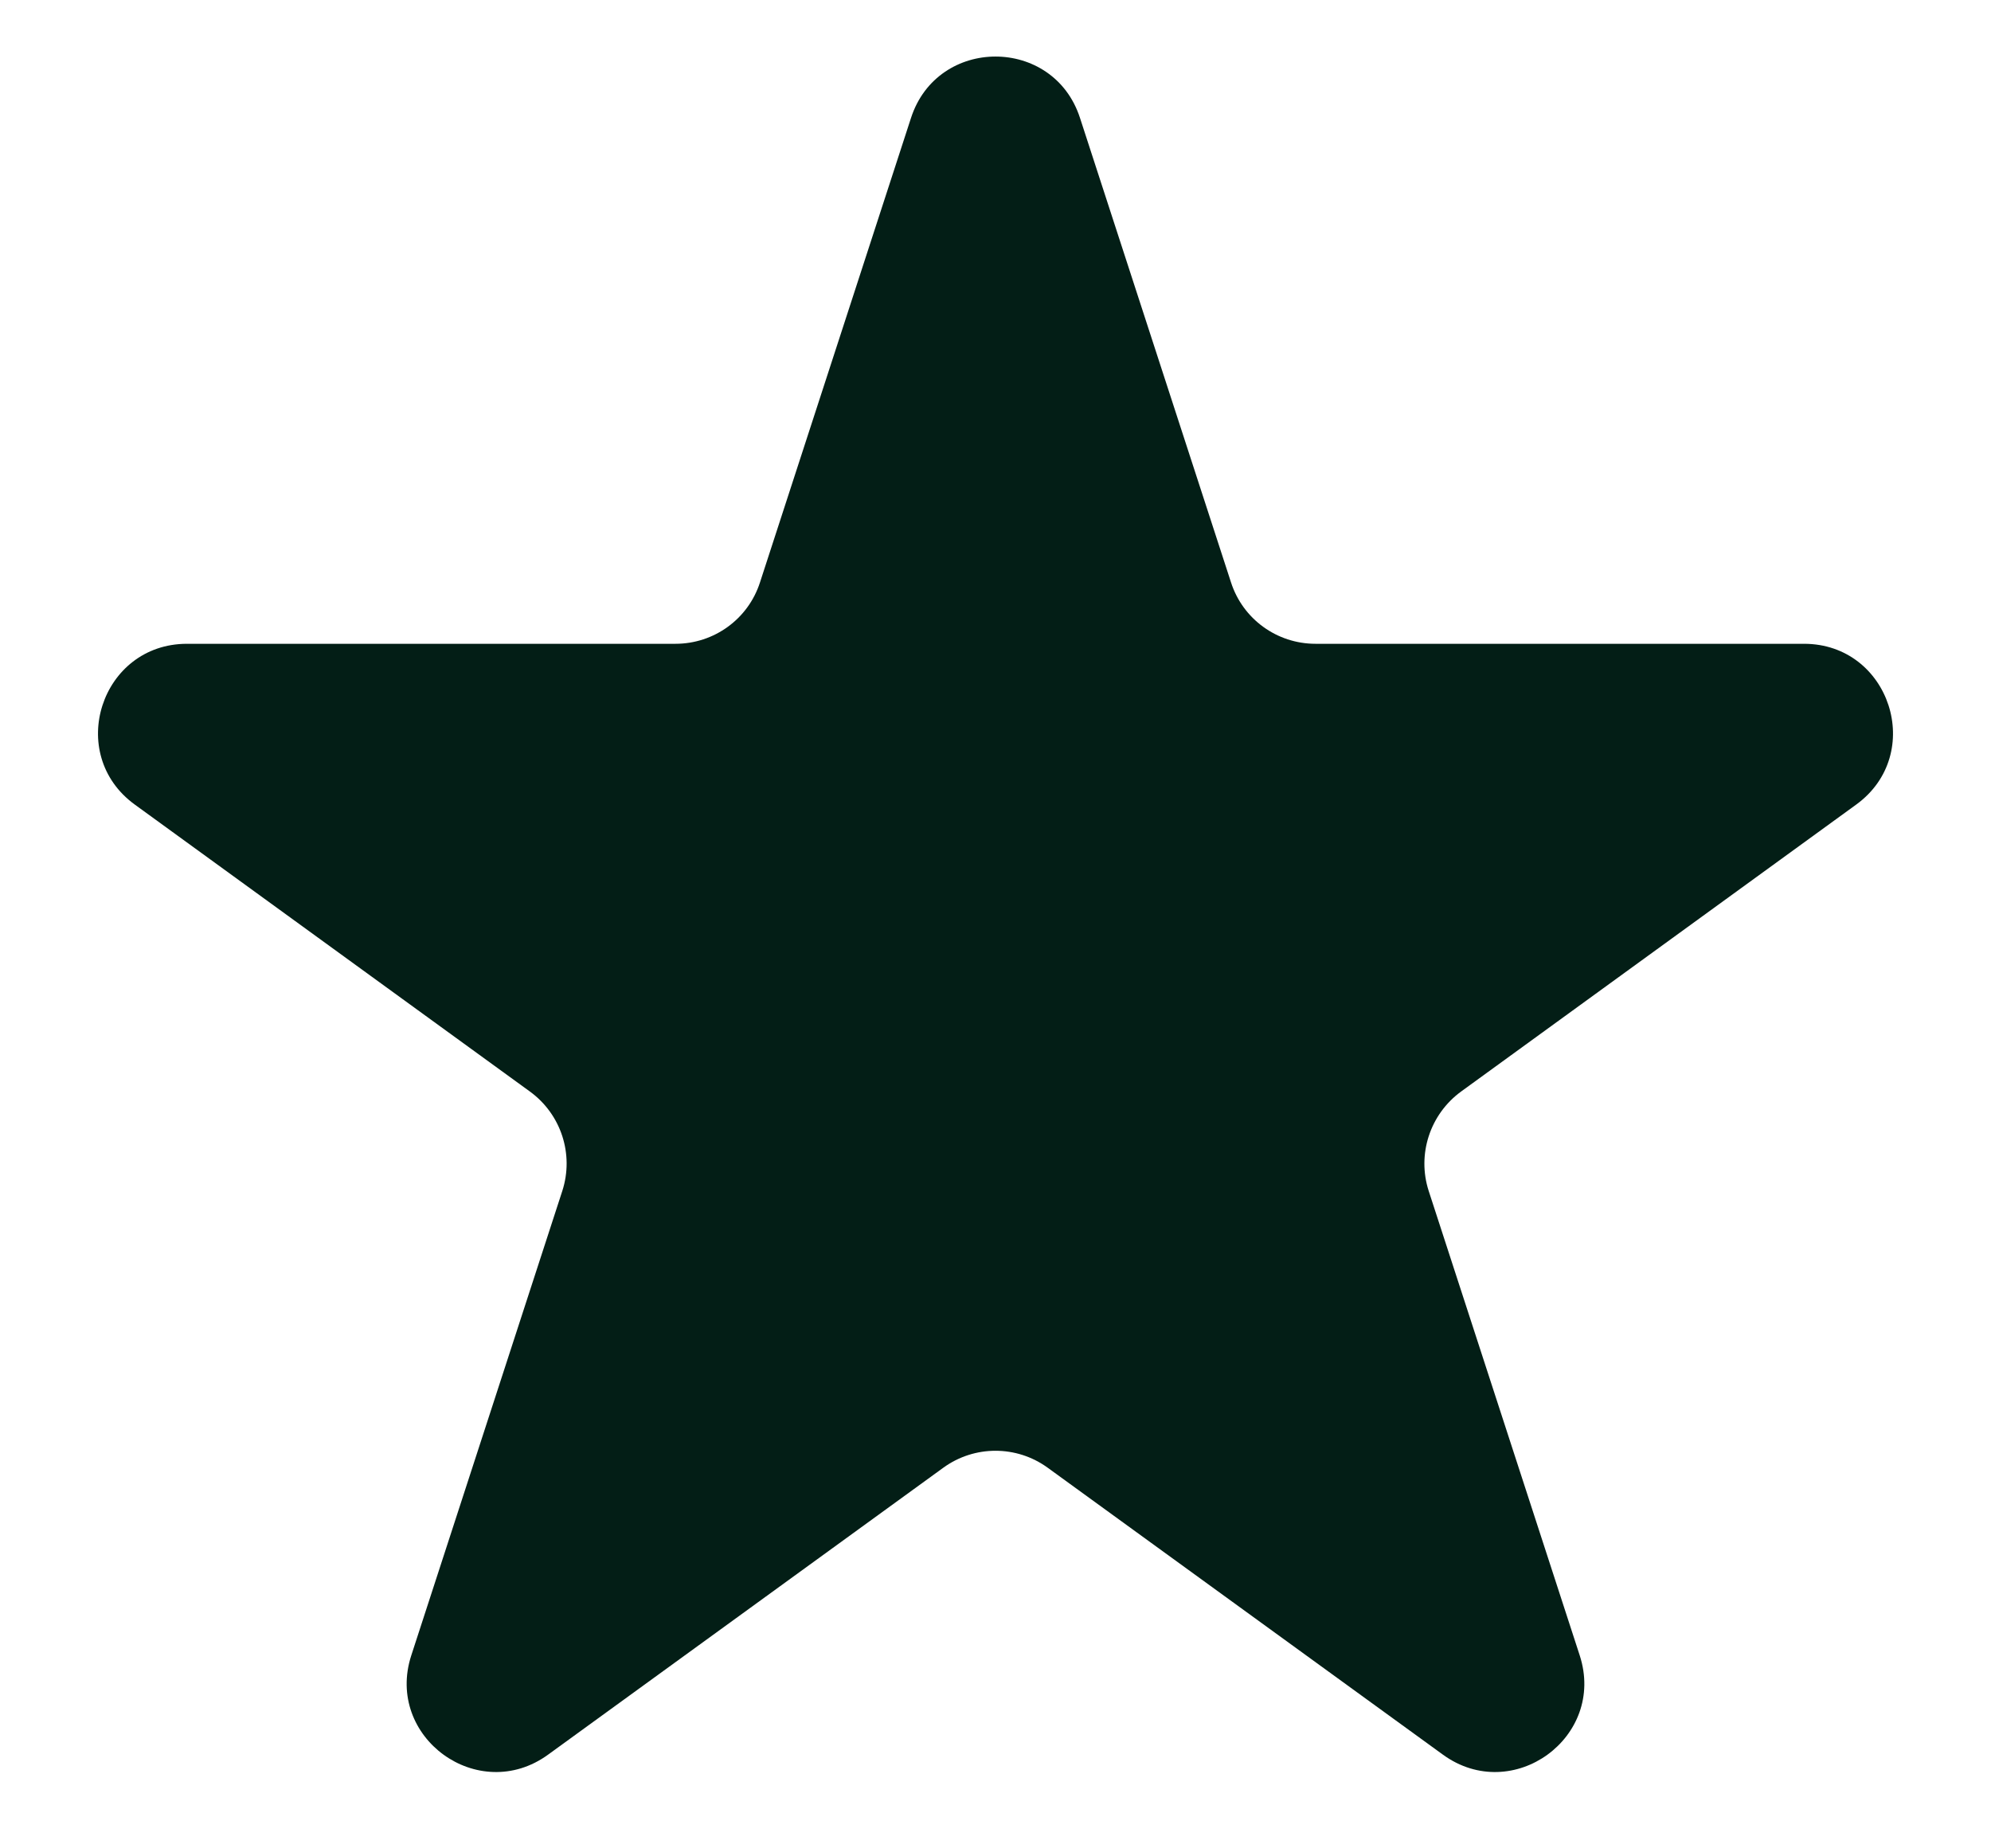 <svg width="14" height="13" viewBox="0 0 14 13" fill="none" xmlns="http://www.w3.org/2000/svg">
<path d="M6.406 0.829C6.593 0.254 7.407 0.254 7.594 0.829L8.656 4.096C8.739 4.354 8.979 4.528 9.25 4.528H12.685C13.29 4.528 13.542 5.303 13.052 5.659L10.274 7.677C10.055 7.837 9.963 8.119 10.046 8.376L11.108 11.643C11.295 12.219 10.636 12.697 10.146 12.341L7.367 10.323C7.148 10.164 6.852 10.164 6.633 10.323L3.854 12.341C3.364 12.697 2.705 12.219 2.892 11.643L3.954 8.376C4.037 8.119 3.946 7.837 3.726 7.677L0.948 5.659C0.458 5.303 0.71 4.528 1.315 4.528H4.75C5.021 4.528 5.261 4.354 5.344 4.096L6.406 0.829Z" fill="#031E16"/>
</svg>
